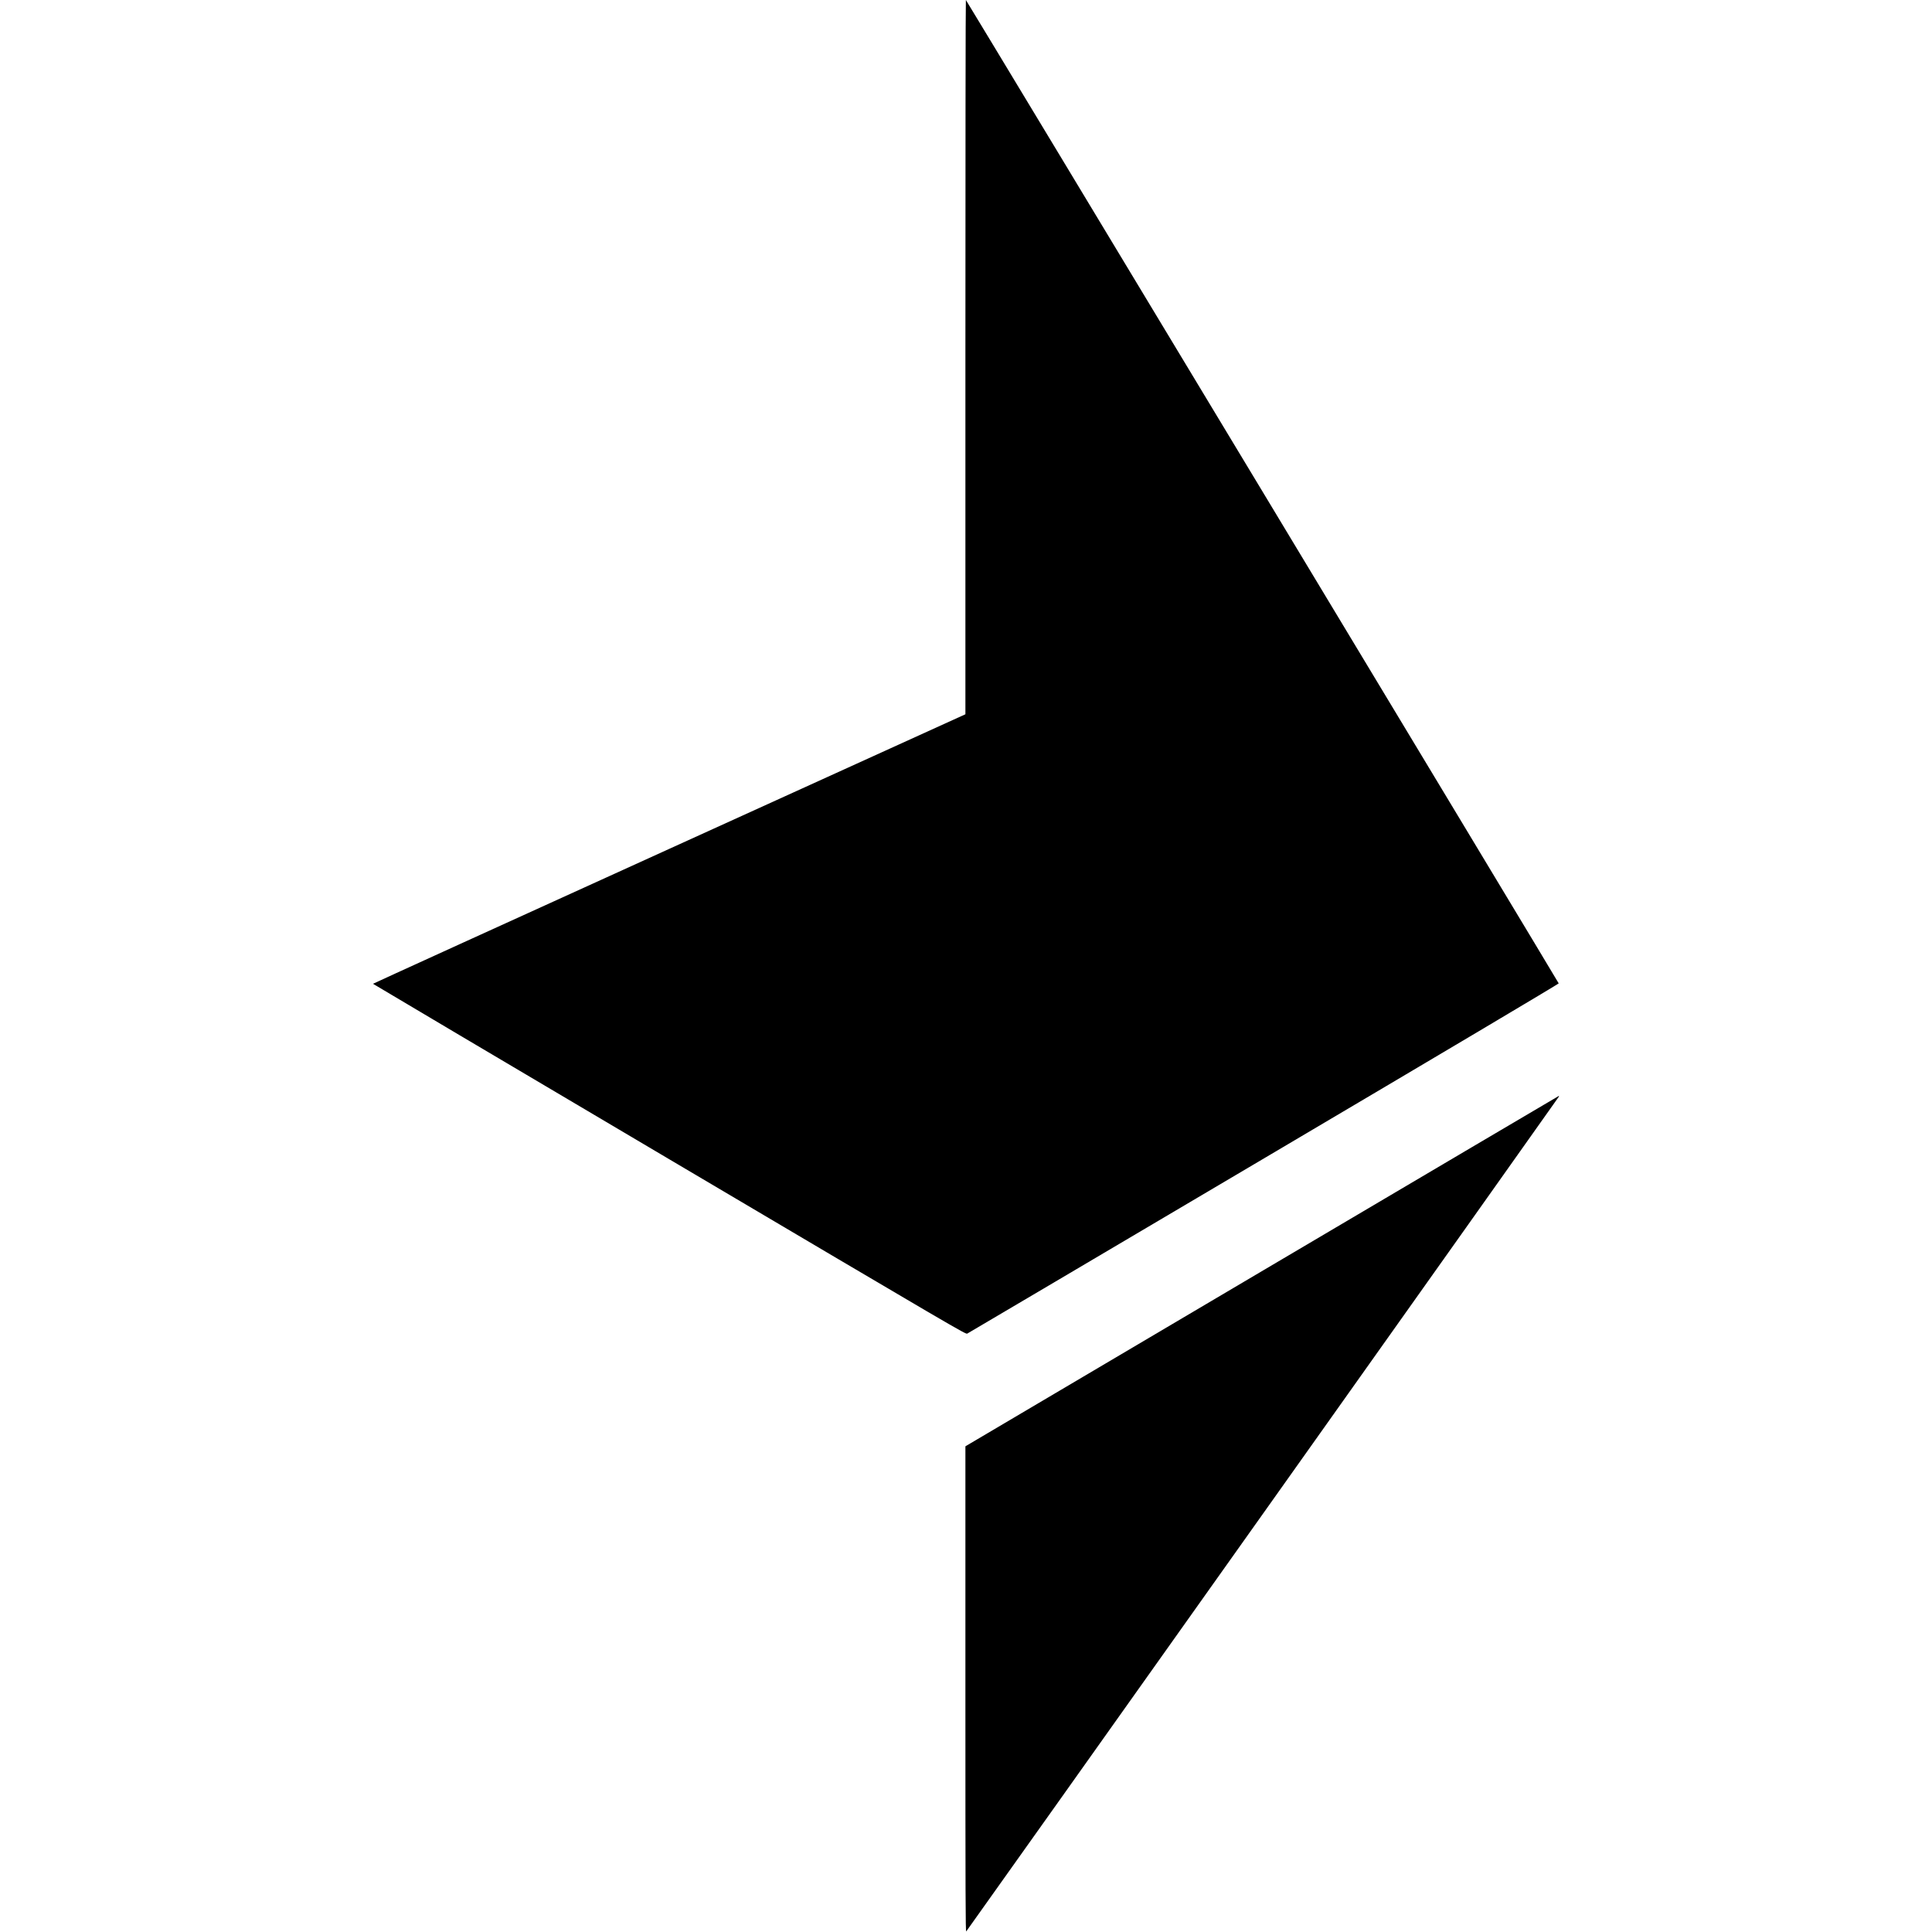 <?xml version="1.0" standalone="no"?>
<!DOCTYPE svg PUBLIC "-//W3C//DTD SVG 20010904//EN"
 "http://www.w3.org/TR/2001/REC-SVG-20010904/DTD/svg10.dtd">
<svg version="1.0" xmlns="http://www.w3.org/2000/svg"
 width="3258pt" height="3258pt" viewBox="0 0 3258 3258"
 preserveAspectRatio="xMidYMid meet">
<g transform="translate(0,3258) scale(0.1,-0.1)"
fill="#000000" stroke="none">
<path d="M16280 26558 l0 -6023 -4995 -2270 c-2747 -1248 -4995 -2272 -4995
-2275 0 -3 2248 -1334 4996 -2959 4920 -2908 4997 -2953 5025 -2940 16 8 2267
1337 5003 2954 3052 1803 4974 2945 4971 2952 -9 27 -9990 16583 -9997 16583
-5 0 -8 -2710 -8 -6022z"/>
<path d="M21305 11159 c-2739 -1617 -4990 -2947 -5002 -2955 l-23 -14 0 -4097
c0 -3534 2 -4095 14 -4083 20 21 9987 14060 9993 14076 3 8 4 14 2 14 -2 0
-2245 -1323 -4984 -2941z"/>
</g>
</svg>
